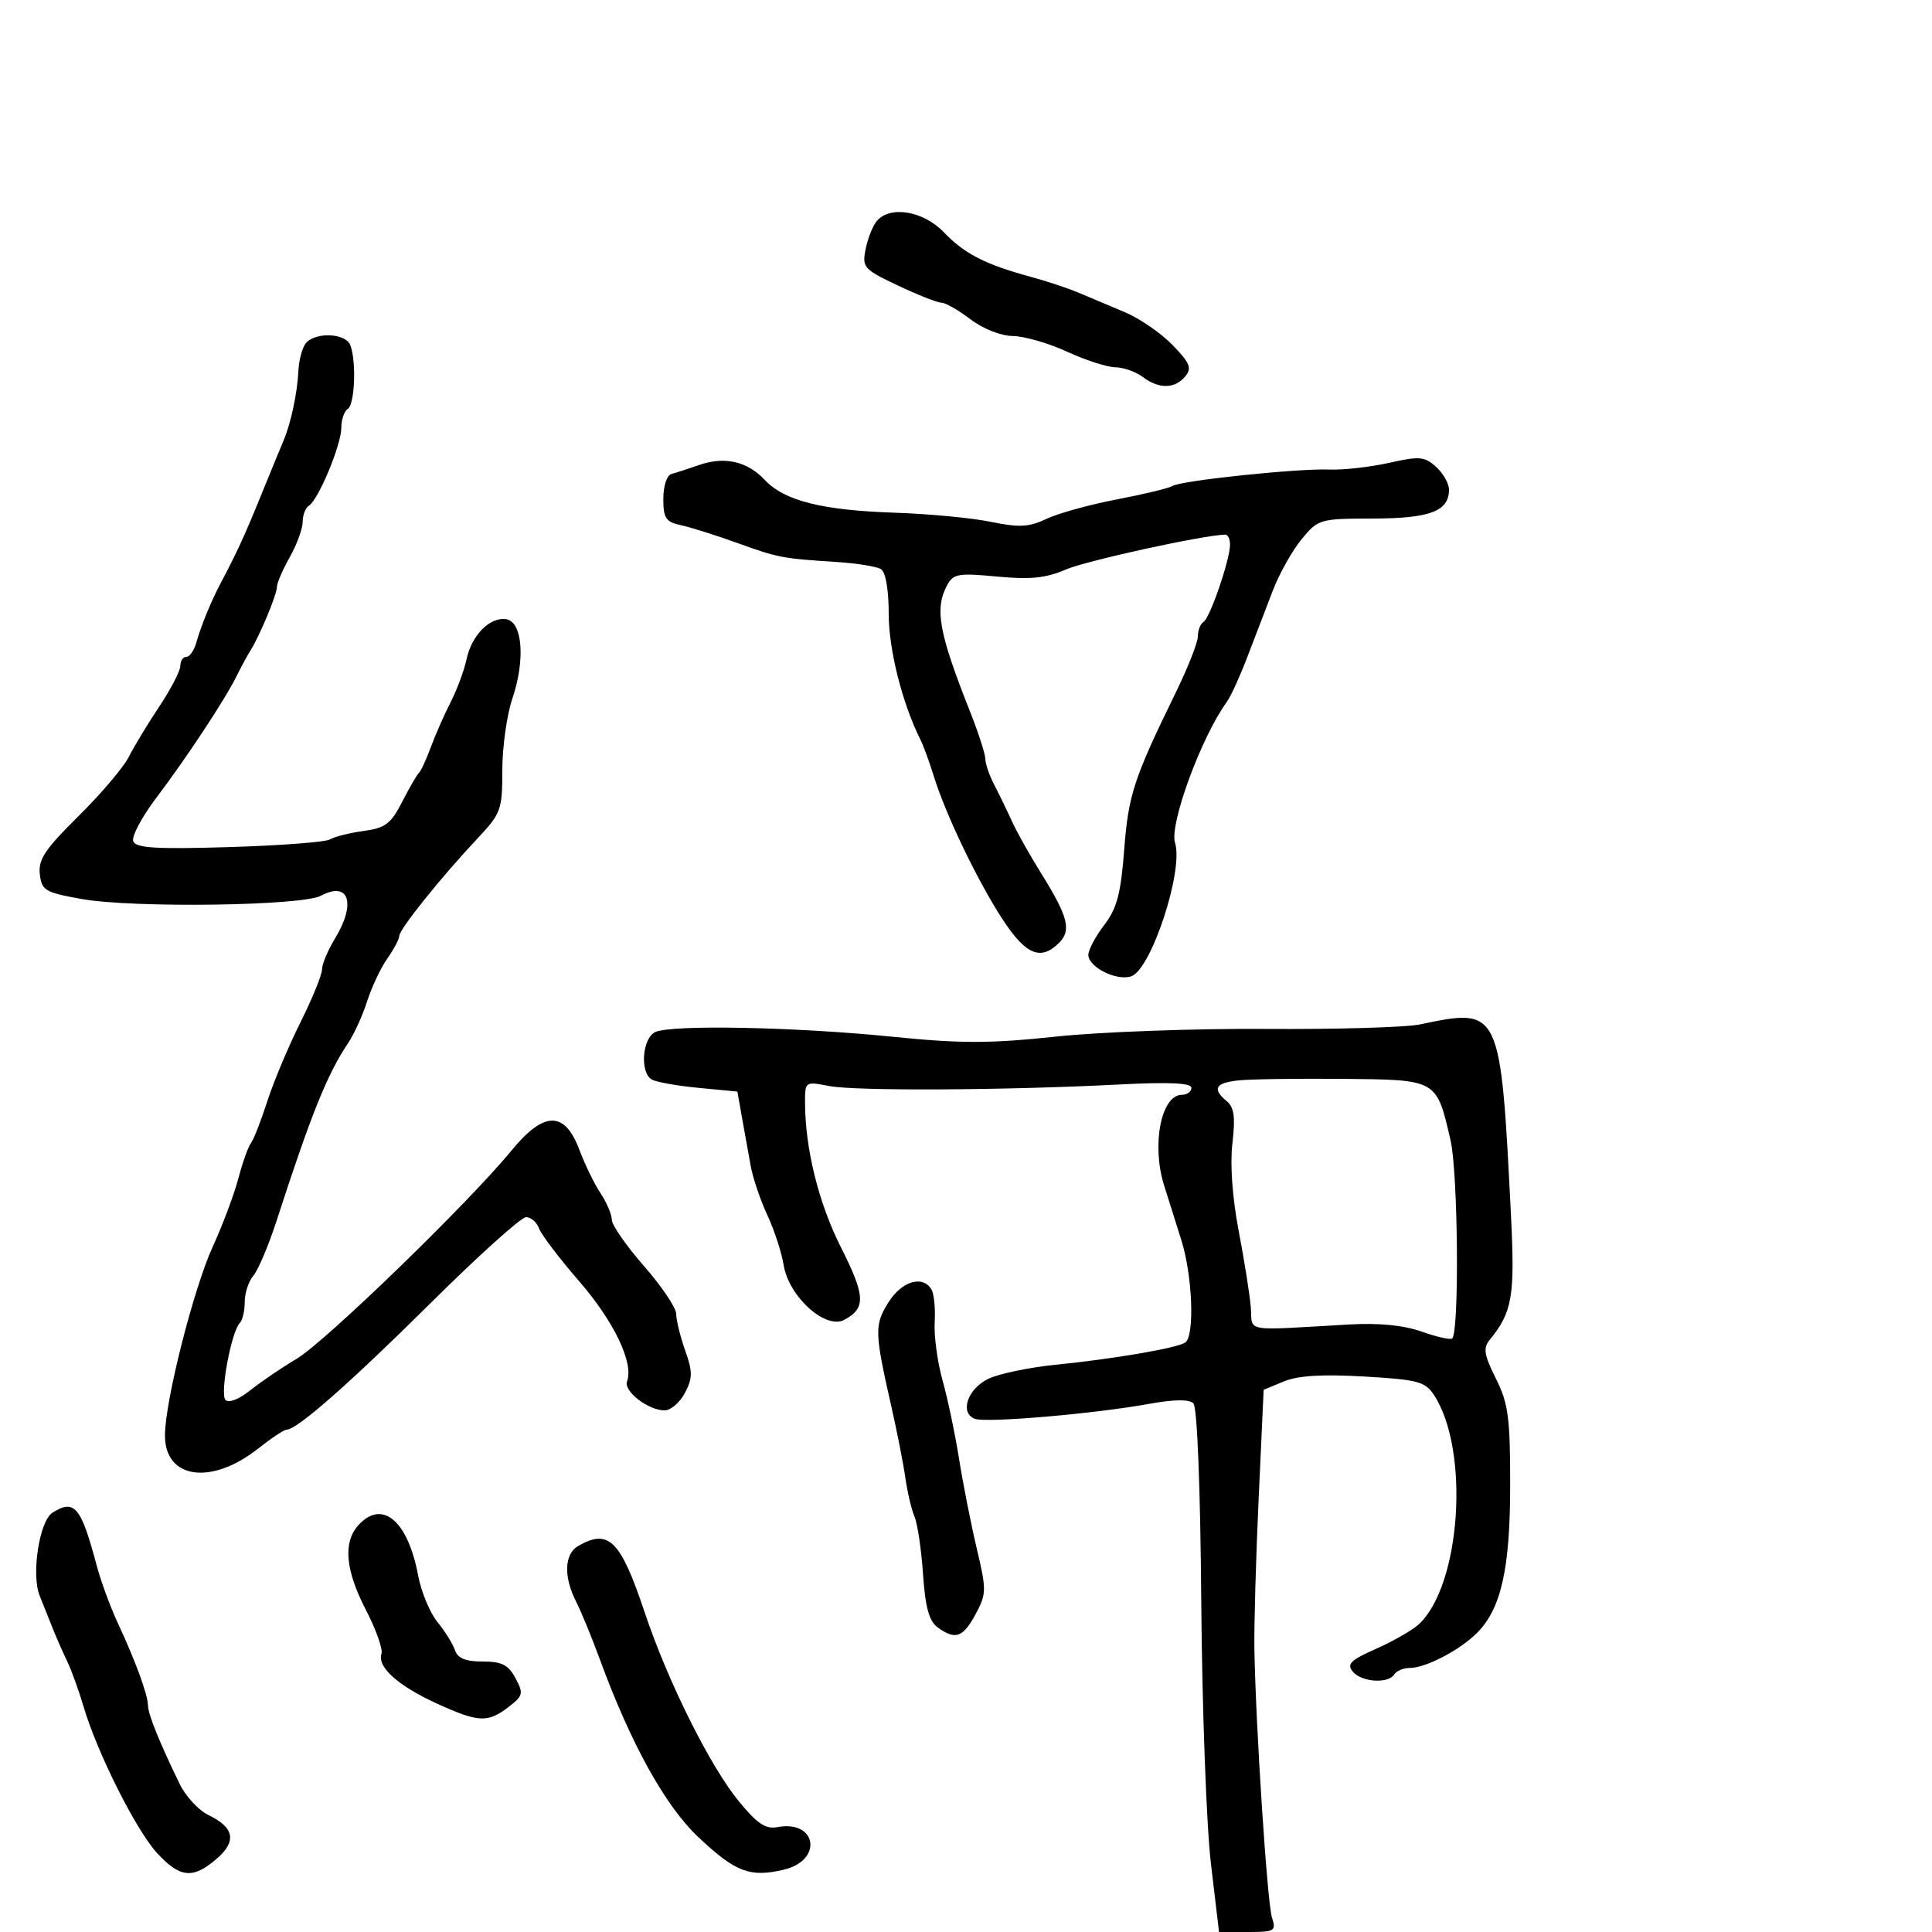 <svg xmlns="http://www.w3.org/2000/svg" width="300" height="300" viewBox="0 0 300 300" version="1.1">
	<path d="M 136.128 34.345 C 135.514 35.085, 134.742 37.038, 134.413 38.684 C 133.846 41.519, 134.113 41.819, 139.435 44.339 C 142.526 45.803, 145.562 47, 146.183 47 C 146.803 47, 148.826 48.155, 150.677 49.568 C 152.632 51.058, 155.397 52.152, 157.272 52.176 C 159.047 52.198, 162.835 53.293, 165.688 54.608 C 168.542 55.924, 171.917 57.014, 173.188 57.032 C 174.460 57.049, 176.374 57.724, 177.441 58.532 C 179.945 60.426, 182.424 60.399, 184.034 58.459 C 185.110 57.163, 184.797 56.386, 182.069 53.572 C 180.286 51.731, 176.953 49.438, 174.663 48.477 C 172.373 47.515, 169.150 46.157, 167.500 45.459 C 165.850 44.761, 162.475 43.640, 160 42.969 C 153.012 41.074, 149.748 39.398, 146.563 36.069 C 143.371 32.734, 138.178 31.876, 136.128 34.345 M 47.499 53.288 C 46.948 53.955, 46.429 55.850, 46.345 57.500 C 46.163 61.095, 45.167 65.756, 43.995 68.500 C 43.525 69.600, 41.951 73.425, 40.499 77 C 37.997 83.155, 36.745 85.880, 34.294 90.500 C 32.782 93.350, 31.228 97.136, 30.495 99.750 C 30.149 100.987, 29.446 102, 28.933 102 C 28.420 102, 28 102.630, 28 103.400 C 28 104.169, 26.538 106.995, 24.750 109.678 C 22.962 112.362, 20.825 115.894, 20 117.527 C 19.175 119.160, 15.657 123.303, 12.182 126.733 C 7.009 131.840, 5.922 133.470, 6.182 135.732 C 6.475 138.275, 6.992 138.582, 12.688 139.597 C 20.707 141.025, 46.882 140.668, 49.830 139.091 C 54.202 136.751, 55.346 140.280, 51.996 145.774 C 50.898 147.575, 50 149.724, 50 150.549 C 50 151.375, 48.488 155.076, 46.640 158.775 C 44.792 162.474, 42.482 167.975, 41.508 171 C 40.533 174.025, 39.389 176.950, 38.965 177.500 C 38.542 178.050, 37.660 180.525, 37.006 183 C 36.352 185.475, 34.581 190.200, 33.069 193.500 C 30.067 200.056, 25.636 217.508, 25.614 222.867 C 25.586 229.667, 32.817 230.689, 40.108 224.915 C 42.132 223.312, 44.108 222, 44.500 222 C 46.123 222, 54.289 214.820, 66.905 202.302 C 74.277 194.986, 80.929 189, 81.686 189 C 82.443 189, 83.350 189.787, 83.701 190.750 C 84.053 191.713, 86.875 195.425, 89.973 199 C 95.353 205.207, 98.443 211.681, 97.367 214.486 C 96.783 216.007, 100.645 219, 103.191 219 C 104.151 219, 105.573 217.784, 106.352 216.297 C 107.564 213.984, 107.569 213.029, 106.384 209.672 C 105.623 207.514, 105 204.975, 105 204.030 C 105 203.085, 102.750 199.740, 100 196.597 C 97.250 193.455, 95 190.219, 95 189.407 C 95 188.594, 94.213 186.740, 93.250 185.286 C 92.288 183.831, 90.815 180.810, 89.977 178.571 C 87.695 172.468, 84.478 172.490, 79.437 178.642 C 72.793 186.750, 50.486 208.373, 46.055 211 C 43.735 212.375, 40.497 214.575, 38.859 215.890 C 37.136 217.271, 35.514 217.904, 35.014 217.390 C 34.111 216.462, 35.927 206.739, 37.251 205.416 C 37.663 205.004, 38 203.540, 38 202.162 C 38 200.785, 38.608 198.947, 39.350 198.079 C 40.093 197.210, 41.721 193.350, 42.968 189.500 C 48.297 173.049, 50.832 166.750, 54.036 162 C 54.964 160.625, 56.297 157.700, 57 155.500 C 57.703 153.300, 59.115 150.306, 60.139 148.846 C 61.162 147.386, 62 145.802, 62 145.327 C 62 144.307, 68.464 136.245, 74.052 130.296 C 77.815 126.290, 78 125.787, 78 119.581 C 78 116, 78.701 111.006, 79.557 108.483 C 81.576 102.536, 81.154 96.641, 78.676 96.171 C 76.158 95.693, 73.245 98.585, 72.448 102.354 C 72.082 104.084, 70.976 107.075, 69.990 109 C 69.004 110.925, 67.616 114.075, 66.905 116 C 66.195 117.925, 65.363 119.725, 65.057 120 C 64.751 120.275, 63.579 122.300, 62.453 124.500 C 60.700 127.924, 59.836 128.577, 56.453 129.035 C 54.279 129.329, 51.943 129.915, 51.262 130.336 C 50.582 130.758, 43.540 131.297, 35.613 131.535 C 24.207 131.878, 21.095 131.689, 20.689 130.632 C 20.407 129.897, 22.011 126.873, 24.252 123.911 C 28.955 117.697, 34.940 108.627, 36.729 105 C 37.407 103.625, 38.383 101.825, 38.898 101 C 40.367 98.644, 43 92.309, 43 91.129 C 43 90.542, 43.900 88.458, 45 86.500 C 46.100 84.542, 47 82.079, 47 81.029 C 47 79.978, 47.437 78.848, 47.972 78.518 C 49.443 77.608, 53 69.059, 53 66.432 C 53 65.159, 53.450 63.840, 54 63.500 C 55.095 62.823, 55.361 56.105, 54.393 53.582 C 53.678 51.718, 48.962 51.517, 47.499 53.288 M 108.500 72.223 C 106.850 72.800, 104.938 73.422, 104.250 73.605 C 103.550 73.791, 103 75.484, 103 77.450 C 103 80.471, 103.385 81.045, 105.750 81.556 C 107.263 81.882, 111.200 83.125, 114.500 84.317 C 120.865 86.616, 121.388 86.715, 130.052 87.277 C 133.106 87.475, 136.143 87.971, 136.802 88.378 C 137.525 88.825, 138 91.586, 138 95.344 C 138 100.863, 140.111 109.238, 142.908 114.813 C 143.374 115.741, 144.311 118.300, 144.991 120.500 C 146.840 126.485, 151.808 136.827, 155.677 142.750 C 159.289 148.279, 161.614 149.243, 164.463 146.395 C 166.412 144.445, 165.851 142.309, 161.601 135.500 C 159.885 132.750, 157.868 129.150, 157.119 127.500 C 156.369 125.850, 155.136 123.306, 154.378 121.846 C 153.620 120.386, 153.001 118.586, 153.003 117.846 C 153.004 117.106, 151.937 113.800, 150.630 110.500 C 145.768 98.220, 145.101 94.548, 147.064 90.880 C 148.021 89.093, 148.804 88.956, 154.814 89.527 C 160.002 90.020, 162.396 89.775, 165.500 88.435 C 168.670 87.067, 186.826 83.092, 190.250 83.016 C 190.662 83.007, 191 83.703, 191 84.562 C 191 86.890, 187.893 95.948, 186.880 96.574 C 186.396 96.873, 186.002 97.879, 186.004 98.809 C 186.007 99.739, 184.470 103.650, 182.589 107.500 C 176.048 120.890, 175.215 123.428, 174.564 131.959 C 174.043 138.783, 173.443 141.042, 171.459 143.642 C 170.107 145.416, 169 147.496, 169 148.264 C 169 150.165, 173.328 152.349, 175.631 151.611 C 178.738 150.616, 183.822 135.166, 182.458 130.868 C 181.550 128.006, 186.554 114.395, 190.498 109 C 191.101 108.175, 192.538 105.025, 193.692 102 C 194.846 98.975, 196.624 94.337, 197.645 91.693 C 198.665 89.050, 200.682 85.458, 202.126 83.711 C 204.695 80.604, 204.933 80.535, 213.221 80.518 C 222.059 80.499, 225 79.379, 225 76.033 C 225 75.085, 224.098 73.494, 222.996 72.497 C 221.206 70.876, 220.425 70.810, 215.656 71.878 C 212.721 72.534, 208.560 72.999, 206.410 72.911 C 201.580 72.712, 183.431 74.615, 182.057 75.465 C 181.504 75.807, 177.617 76.744, 173.419 77.547 C 169.222 78.350, 164.307 79.709, 162.498 80.568 C 159.780 81.858, 158.279 81.938, 153.855 81.029 C 150.910 80.425, 144.225 79.789, 139 79.616 C 127.655 79.240, 121.807 77.771, 118.756 74.528 C 116.013 71.611, 112.501 70.822, 108.500 72.223 M 220.500 159.070 C 218.300 159.531, 207.500 159.847, 196.500 159.772 C 185.500 159.696, 170.875 160.231, 164 160.959 C 153.665 162.055, 149.249 162.058, 138.500 160.975 C 123.417 159.457, 104.281 159.083, 101.750 160.258 C 99.743 161.190, 99.331 166.469, 101.177 167.609 C 101.824 168.009, 105.087 168.598, 108.427 168.918 L 114.500 169.500 115.210 173.500 C 115.600 175.700, 116.206 179.075, 116.557 181 C 116.907 182.925, 118.072 186.376, 119.146 188.668 C 120.220 190.961, 121.362 194.454, 121.683 196.431 C 122.479 201.340, 128.192 206.503, 131.103 204.945 C 134.475 203.140, 134.388 201.227, 130.594 193.716 C 127.121 186.840, 125.018 178.373, 125.006 171.205 C 125 167.934, 125.028 167.915, 128.750 168.636 C 132.860 169.432, 156.048 169.311, 173.750 168.401 C 181.547 168, 185 168.157, 185 168.912 C 185 169.510, 184.341 170, 183.535 170 C 180.323 170, 178.787 177.694, 180.739 184 C 181.335 185.925, 182.540 189.750, 183.416 192.500 C 185.187 198.055, 185.542 207.547, 184.014 208.491 C 182.617 209.355, 172.812 211.029, 163.990 211.911 C 159.859 212.324, 155.134 213.304, 153.490 214.090 C 150.245 215.640, 148.969 219.391, 151.372 220.313 C 153.109 220.979, 169.918 219.538, 178.411 217.996 C 182.299 217.289, 184.659 217.259, 185.309 217.909 C 185.903 218.503, 186.390 230.798, 186.532 248.809 C 186.663 265.262, 187.337 283.510, 188.030 289.361 L 189.291 300 193.762 300 C 197.947 300, 198.187 299.856, 197.509 297.750 C 196.777 295.478, 194.982 268.009, 194.780 256 C 194.720 252.425, 195.020 241.919, 195.446 232.653 L 196.221 215.805 199.361 214.505 C 201.545 213.600, 205.336 213.368, 211.820 213.745 C 220.174 214.229, 221.300 214.528, 222.671 216.620 C 228.280 225.182, 226.846 246.304, 220.250 252.274 C 219.247 253.181, 216.278 254.874, 213.652 256.036 C 209.724 257.773, 209.087 258.400, 210.061 259.574 C 211.419 261.210, 215.582 261.486, 216.500 260 C 216.840 259.450, 217.922 259, 218.905 259 C 221.373 259, 226.661 256.248, 229.339 253.570 C 233.110 249.799, 234.500 243.586, 234.500 230.500 C 234.500 220.099, 234.204 217.907, 232.276 214.050 C 230.447 210.388, 230.277 209.325, 231.319 208.050 C 234.829 203.756, 235.253 201.294, 234.629 188.835 C 233.006 156.482, 232.990 156.448, 220.500 159.070 M 192.250 167.768 C 188.696 168.160, 188.193 169.086, 190.495 170.996 C 191.638 171.944, 191.843 173.481, 191.368 177.523 C 190.984 180.797, 191.356 185.987, 192.346 191.155 C 193.226 195.745, 194.070 201.075, 194.223 203 C 194.534 206.930, 192.746 206.618, 209.500 205.665 C 214.128 205.401, 217.948 205.778, 220.772 206.777 C 223.122 207.609, 225.250 208.083, 225.502 207.832 C 226.618 206.716, 226.406 182.095, 225.237 177.047 C 223.039 167.553, 223.227 167.659, 208.425 167.526 C 201.316 167.462, 194.037 167.571, 192.250 167.768 M 137.943 202.250 C 135.757 205.754, 135.790 206.870, 138.431 218.500 C 139.306 222.350, 140.276 227.300, 140.587 229.500 C 140.899 231.700, 141.536 234.400, 142.004 235.500 C 142.472 236.600, 143.067 240.623, 143.328 244.440 C 143.677 249.576, 144.266 251.721, 145.591 252.690 C 148.341 254.701, 149.528 254.291, 151.488 250.653 C 153.192 247.489, 153.201 246.928, 151.659 240.403 C 150.762 236.606, 149.528 230.350, 148.917 226.500 C 148.306 222.650, 147.154 217.177, 146.358 214.337 C 145.561 211.497, 145.012 207.426, 145.138 205.289 C 145.264 203.152, 145.033 200.862, 144.625 200.202 C 143.237 197.957, 140.003 198.949, 137.943 202.250 M 8.144 234.890 C 6.120 236.173, 4.835 244.477, 6.152 247.764 C 6.755 249.269, 7.698 251.625, 8.246 253 C 8.795 254.375, 9.785 256.625, 10.448 258 C 11.110 259.375, 12.247 262.525, 12.976 265 C 15.080 272.149, 21.133 284.206, 24.398 287.750 C 27.954 291.610, 29.951 291.807, 33.612 288.658 C 36.796 285.919, 36.404 283.786, 32.359 281.835 C 30.836 281.101, 28.826 278.925, 27.892 277 C 24.721 270.464, 23 266.202, 22.985 264.849 C 22.966 263.174, 21.041 257.914, 18.282 252 C 17.127 249.525, 15.644 245.475, 14.987 243 C 12.583 233.950, 11.554 232.729, 8.144 234.890 M 55.655 236.829 C 53.236 239.502, 53.623 243.828, 56.836 250.028 C 58.396 253.037, 59.475 256.089, 59.233 256.808 C 58.551 258.842, 61.787 261.756, 67.772 264.496 C 74.289 267.479, 75.724 267.552, 78.964 265.062 C 81.233 263.318, 81.319 262.964, 80.045 260.584 C 78.939 258.517, 77.918 258, 74.948 258 C 72.298 258, 71.067 257.498, 70.653 256.250 C 70.334 255.287, 69.108 253.316, 67.929 251.868 C 66.751 250.421, 65.399 247.165, 64.926 244.633 C 63.335 236.118, 59.341 232.756, 55.655 236.829 M 89.750 240.080 C 87.625 241.318, 87.498 244.852, 89.442 248.669 C 90.236 250.226, 91.873 254.200, 93.081 257.500 C 97.920 270.718, 103.276 280.403, 108.437 285.267 C 114.224 290.720, 116.447 291.566, 121.725 290.318 C 127.839 288.872, 126.842 282.543, 120.686 283.720 C 118.895 284.062, 117.555 283.163, 114.747 279.736 C 110.235 274.230, 103.692 261.099, 100.086 250.312 C 96.346 239.127, 94.509 237.308, 89.750 240.080" stroke="none" fill="black" fill-rule="evenodd"/>
</svg>